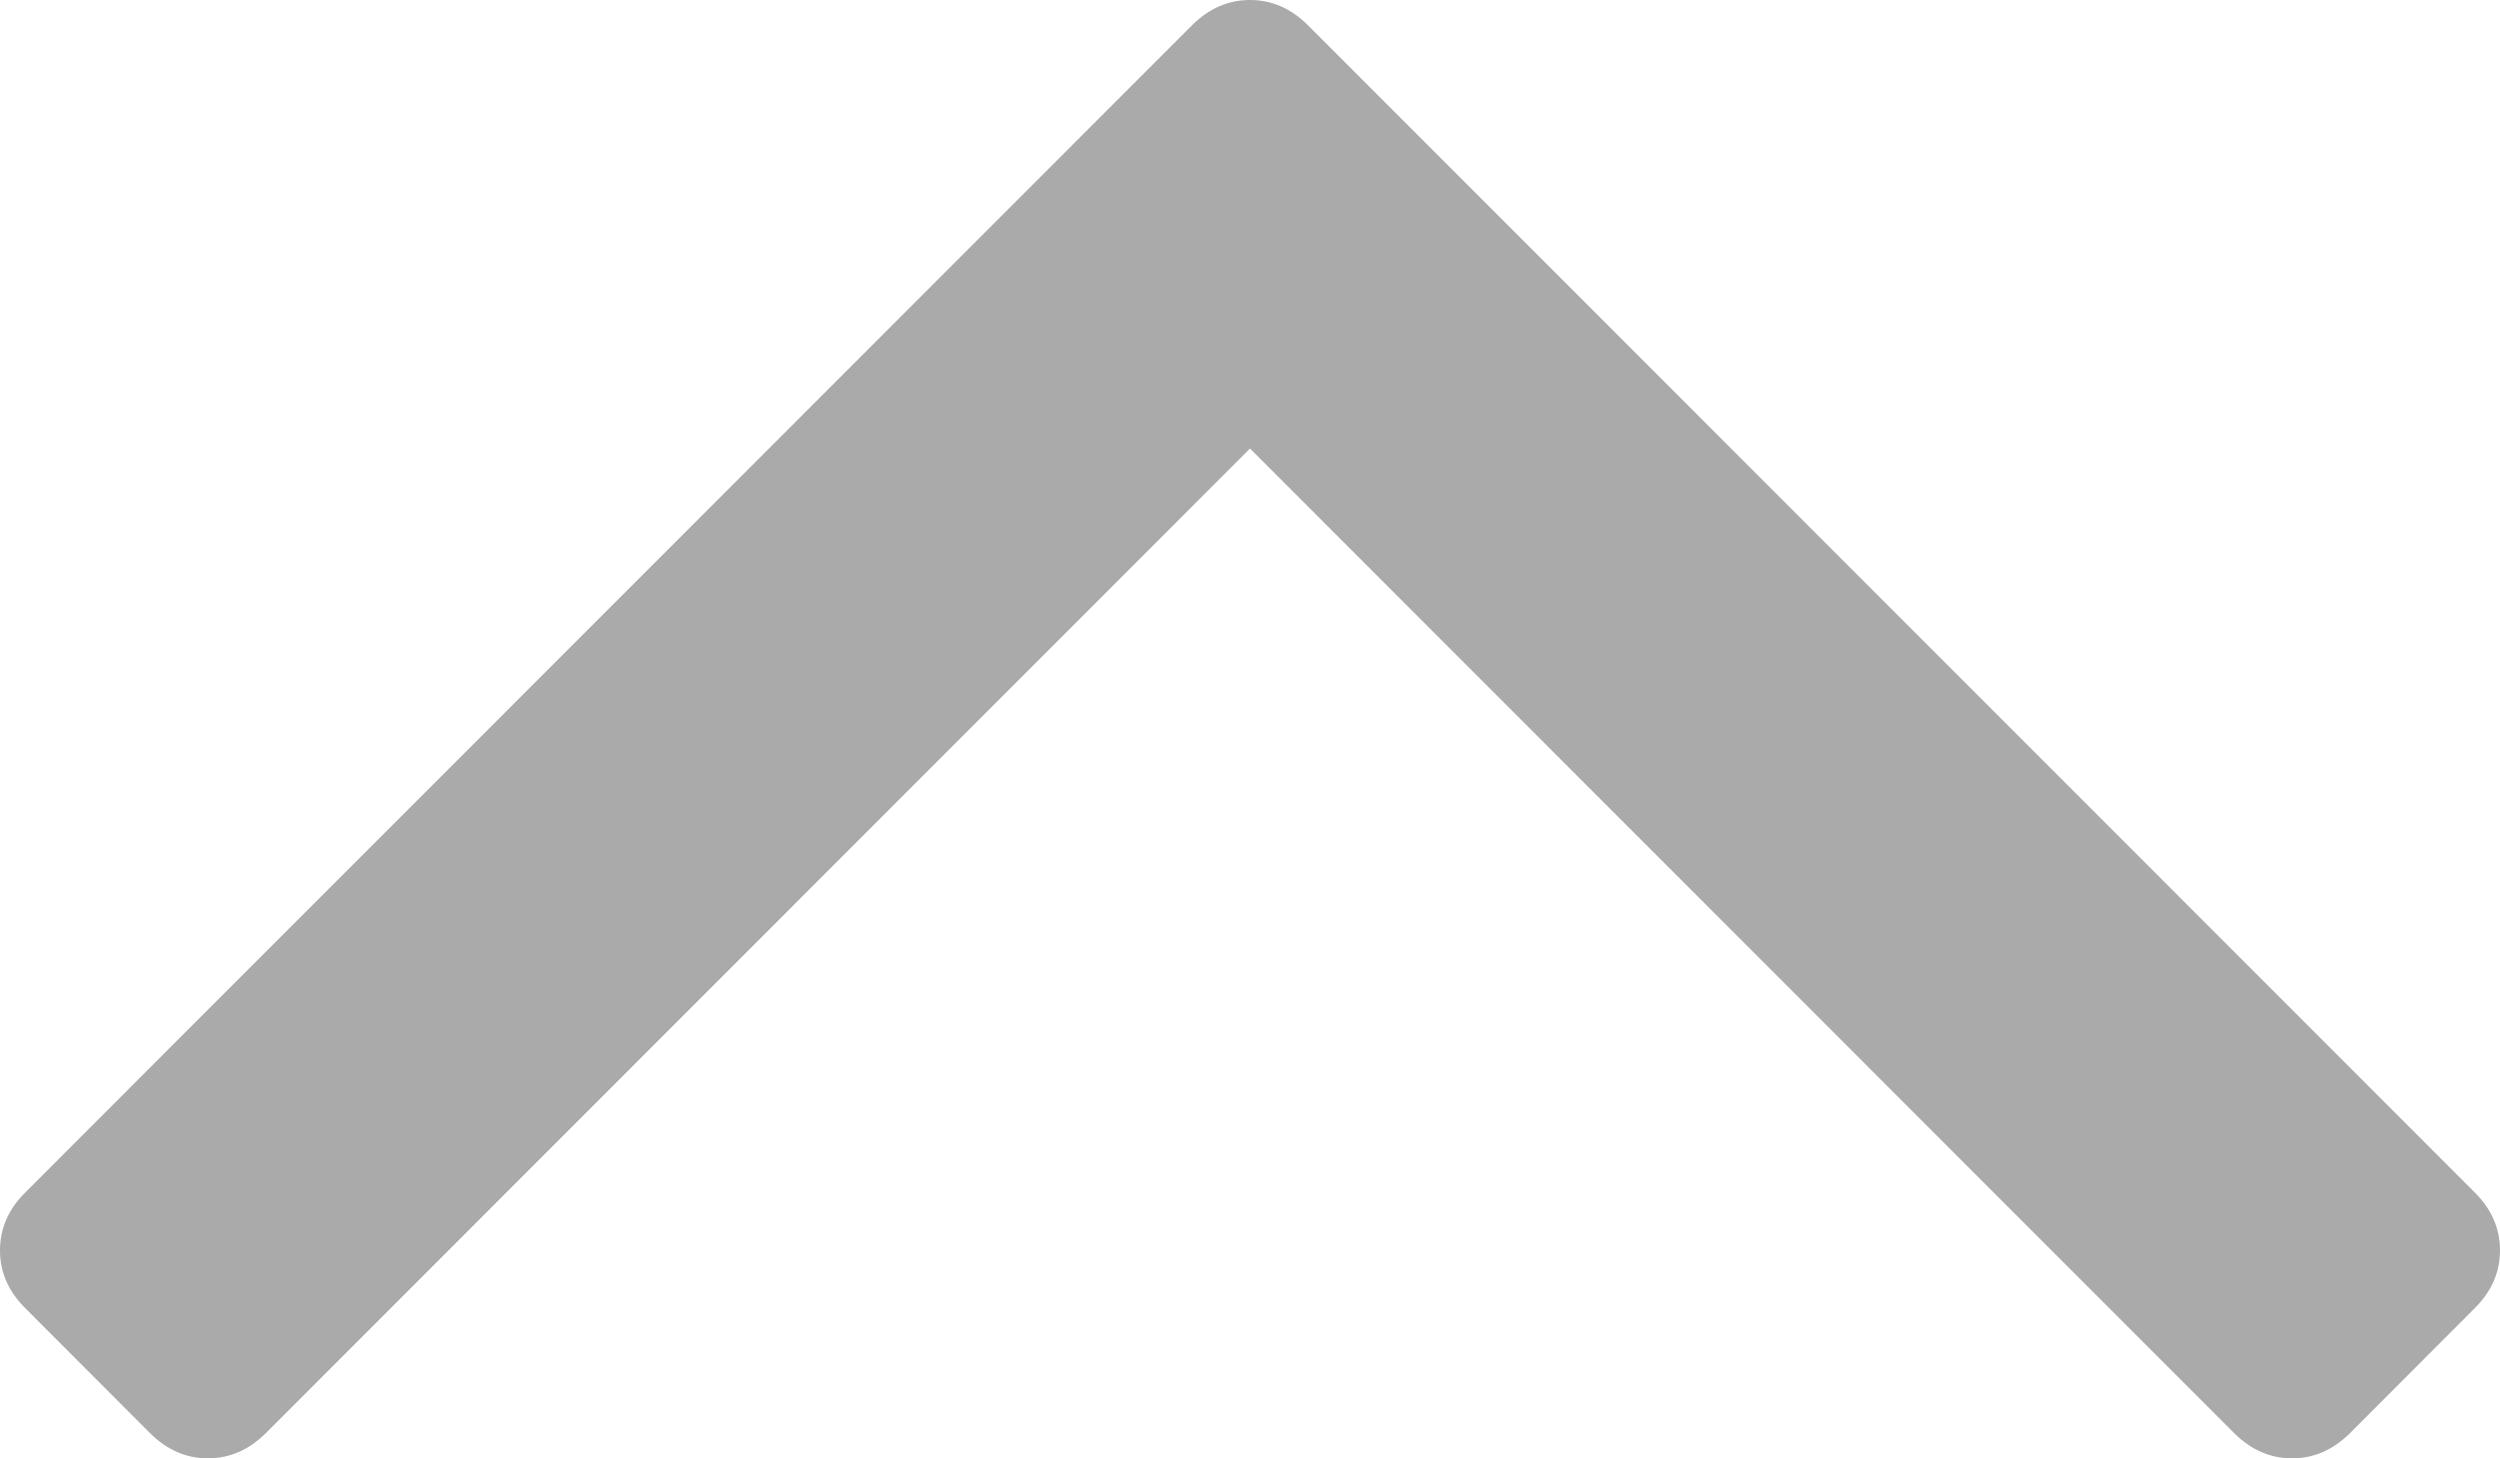 ﻿<?xml version="1.0" encoding="utf-8"?>
<svg version="1.1" xmlns:xlink="http://www.w3.org/1999/xlink" width="12px" height="7px" xmlns="http://www.w3.org/2000/svg">
  <g transform="matrix(1 0 0 1 -146 -82 )">
    <path d="M 11.88 5.725  C 11.96 5.805  12 5.897  12 6.002  C 12 6.106  11.96 6.198  11.88 6.278  L 11.279 6.88  C 11.198 6.96  11.106 7  11.002 7  C 10.898 7  10.806 6.96  10.725 6.88  L 6 2.153  L 1.275 6.88  C 1.194 6.96  1.102 7  0.998 7  C 0.894 7  0.802 6.96  0.721 6.88  L 0.12 6.278  C 0.04 6.198  0 6.106  0 6.002  C 0 5.897  0.04 5.805  0.12 5.725  L 5.723 0.12  C 5.804 0.04  5.896 0  6 0  C 6.104 0  6.196 0.04  6.277 0.12  L 11.88 5.725  Z " fill-rule="nonzero" fill="#aaaaaa" stroke="none" transform="matrix(1 0 0 1 146 82 )" />
  </g>
</svg>